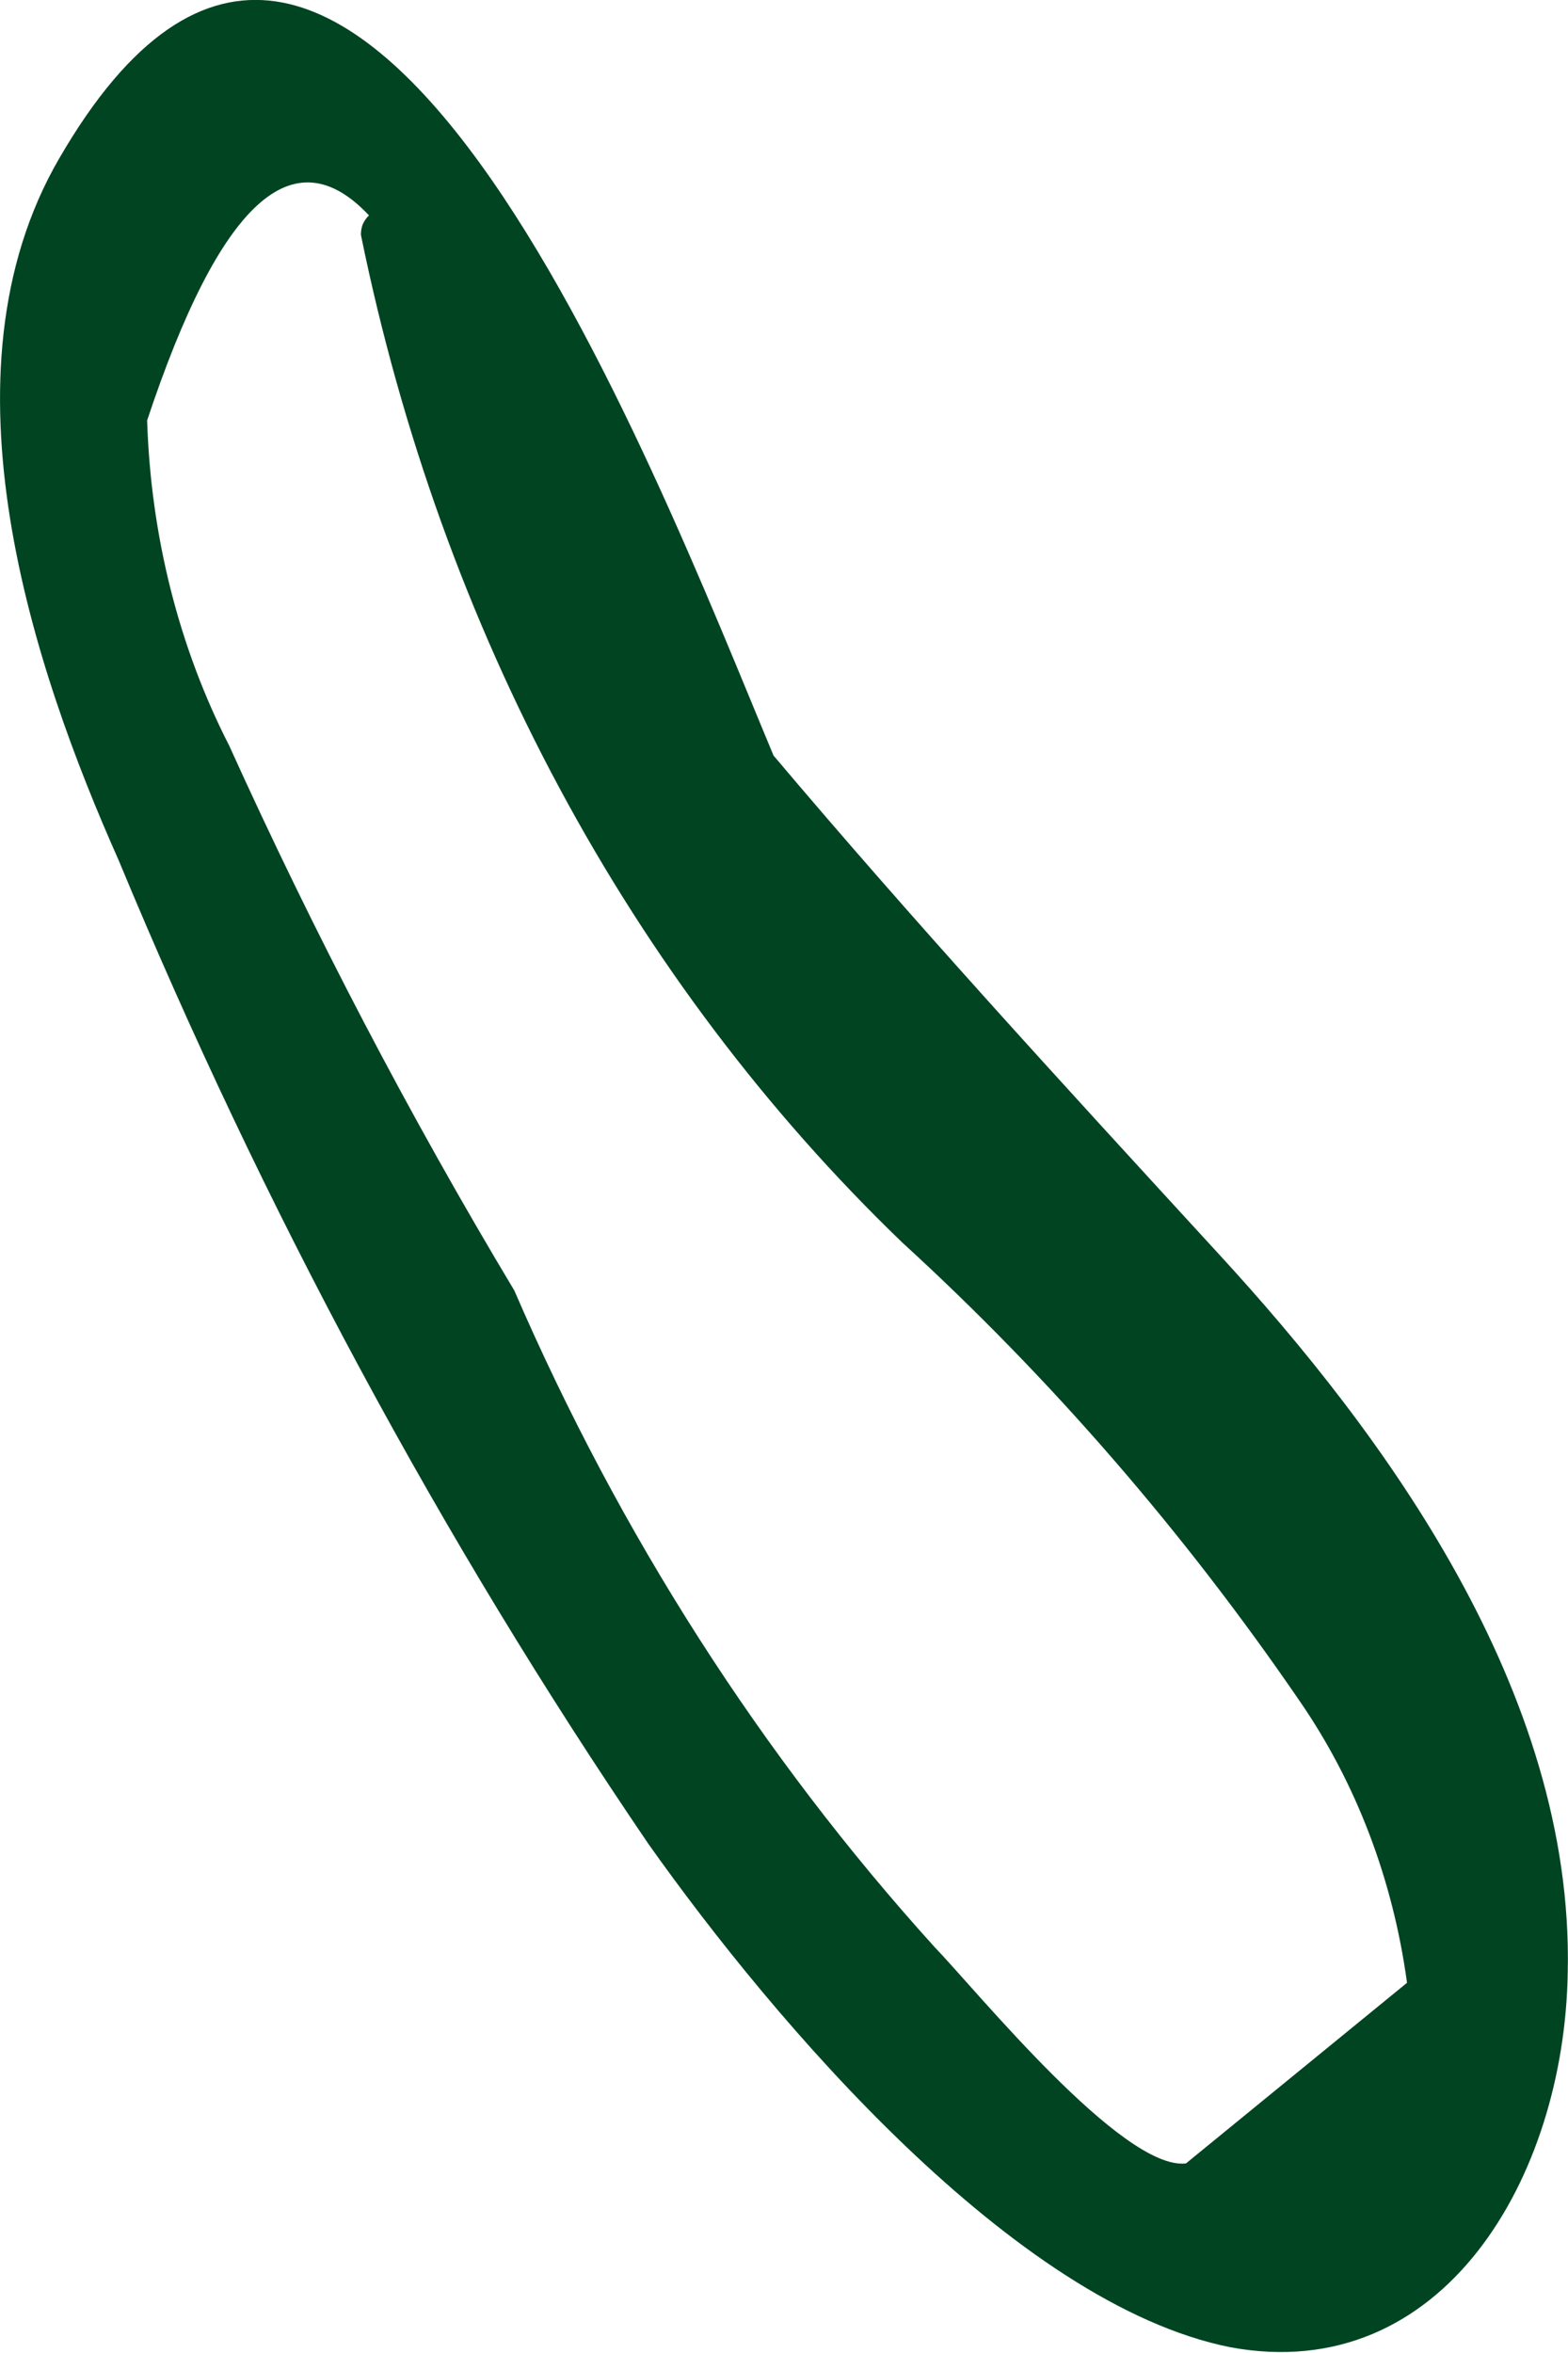 <svg width="6" height="9" viewBox="0 0 6 9" fill="none" xmlns="http://www.w3.org/2000/svg">
<path d="M4.708 8.978C5.52 9.128 5.987 8.33 5.999 7.543C6.023 6.469 5.294 5.482 4.665 4.798C4.037 4.114 3.501 3.53 2.96 2.89C2.501 1.792 1.329 -1.299 0.226 0.607C-0.253 1.432 0.13 2.562 0.453 3.288C1.007 4.623 1.686 5.885 2.482 7.054C2.964 7.734 3.881 8.813 4.708 8.978ZM1.968 4.936C1.567 4.268 1.203 3.572 0.877 2.852C0.685 2.477 0.577 2.051 0.563 1.608C0.841 0.772 1.122 0.515 1.412 0.824C1.402 0.833 1.394 0.845 1.388 0.858C1.383 0.871 1.381 0.885 1.381 0.898C1.689 2.408 2.41 3.749 3.452 4.752C4.02 5.271 4.53 5.859 4.973 6.506C5.189 6.819 5.33 7.188 5.384 7.584L4.538 8.275C4.295 8.302 3.738 7.615 3.575 7.446C2.915 6.717 2.372 5.87 1.968 4.936Z" fill="#004422"/>
</svg>
